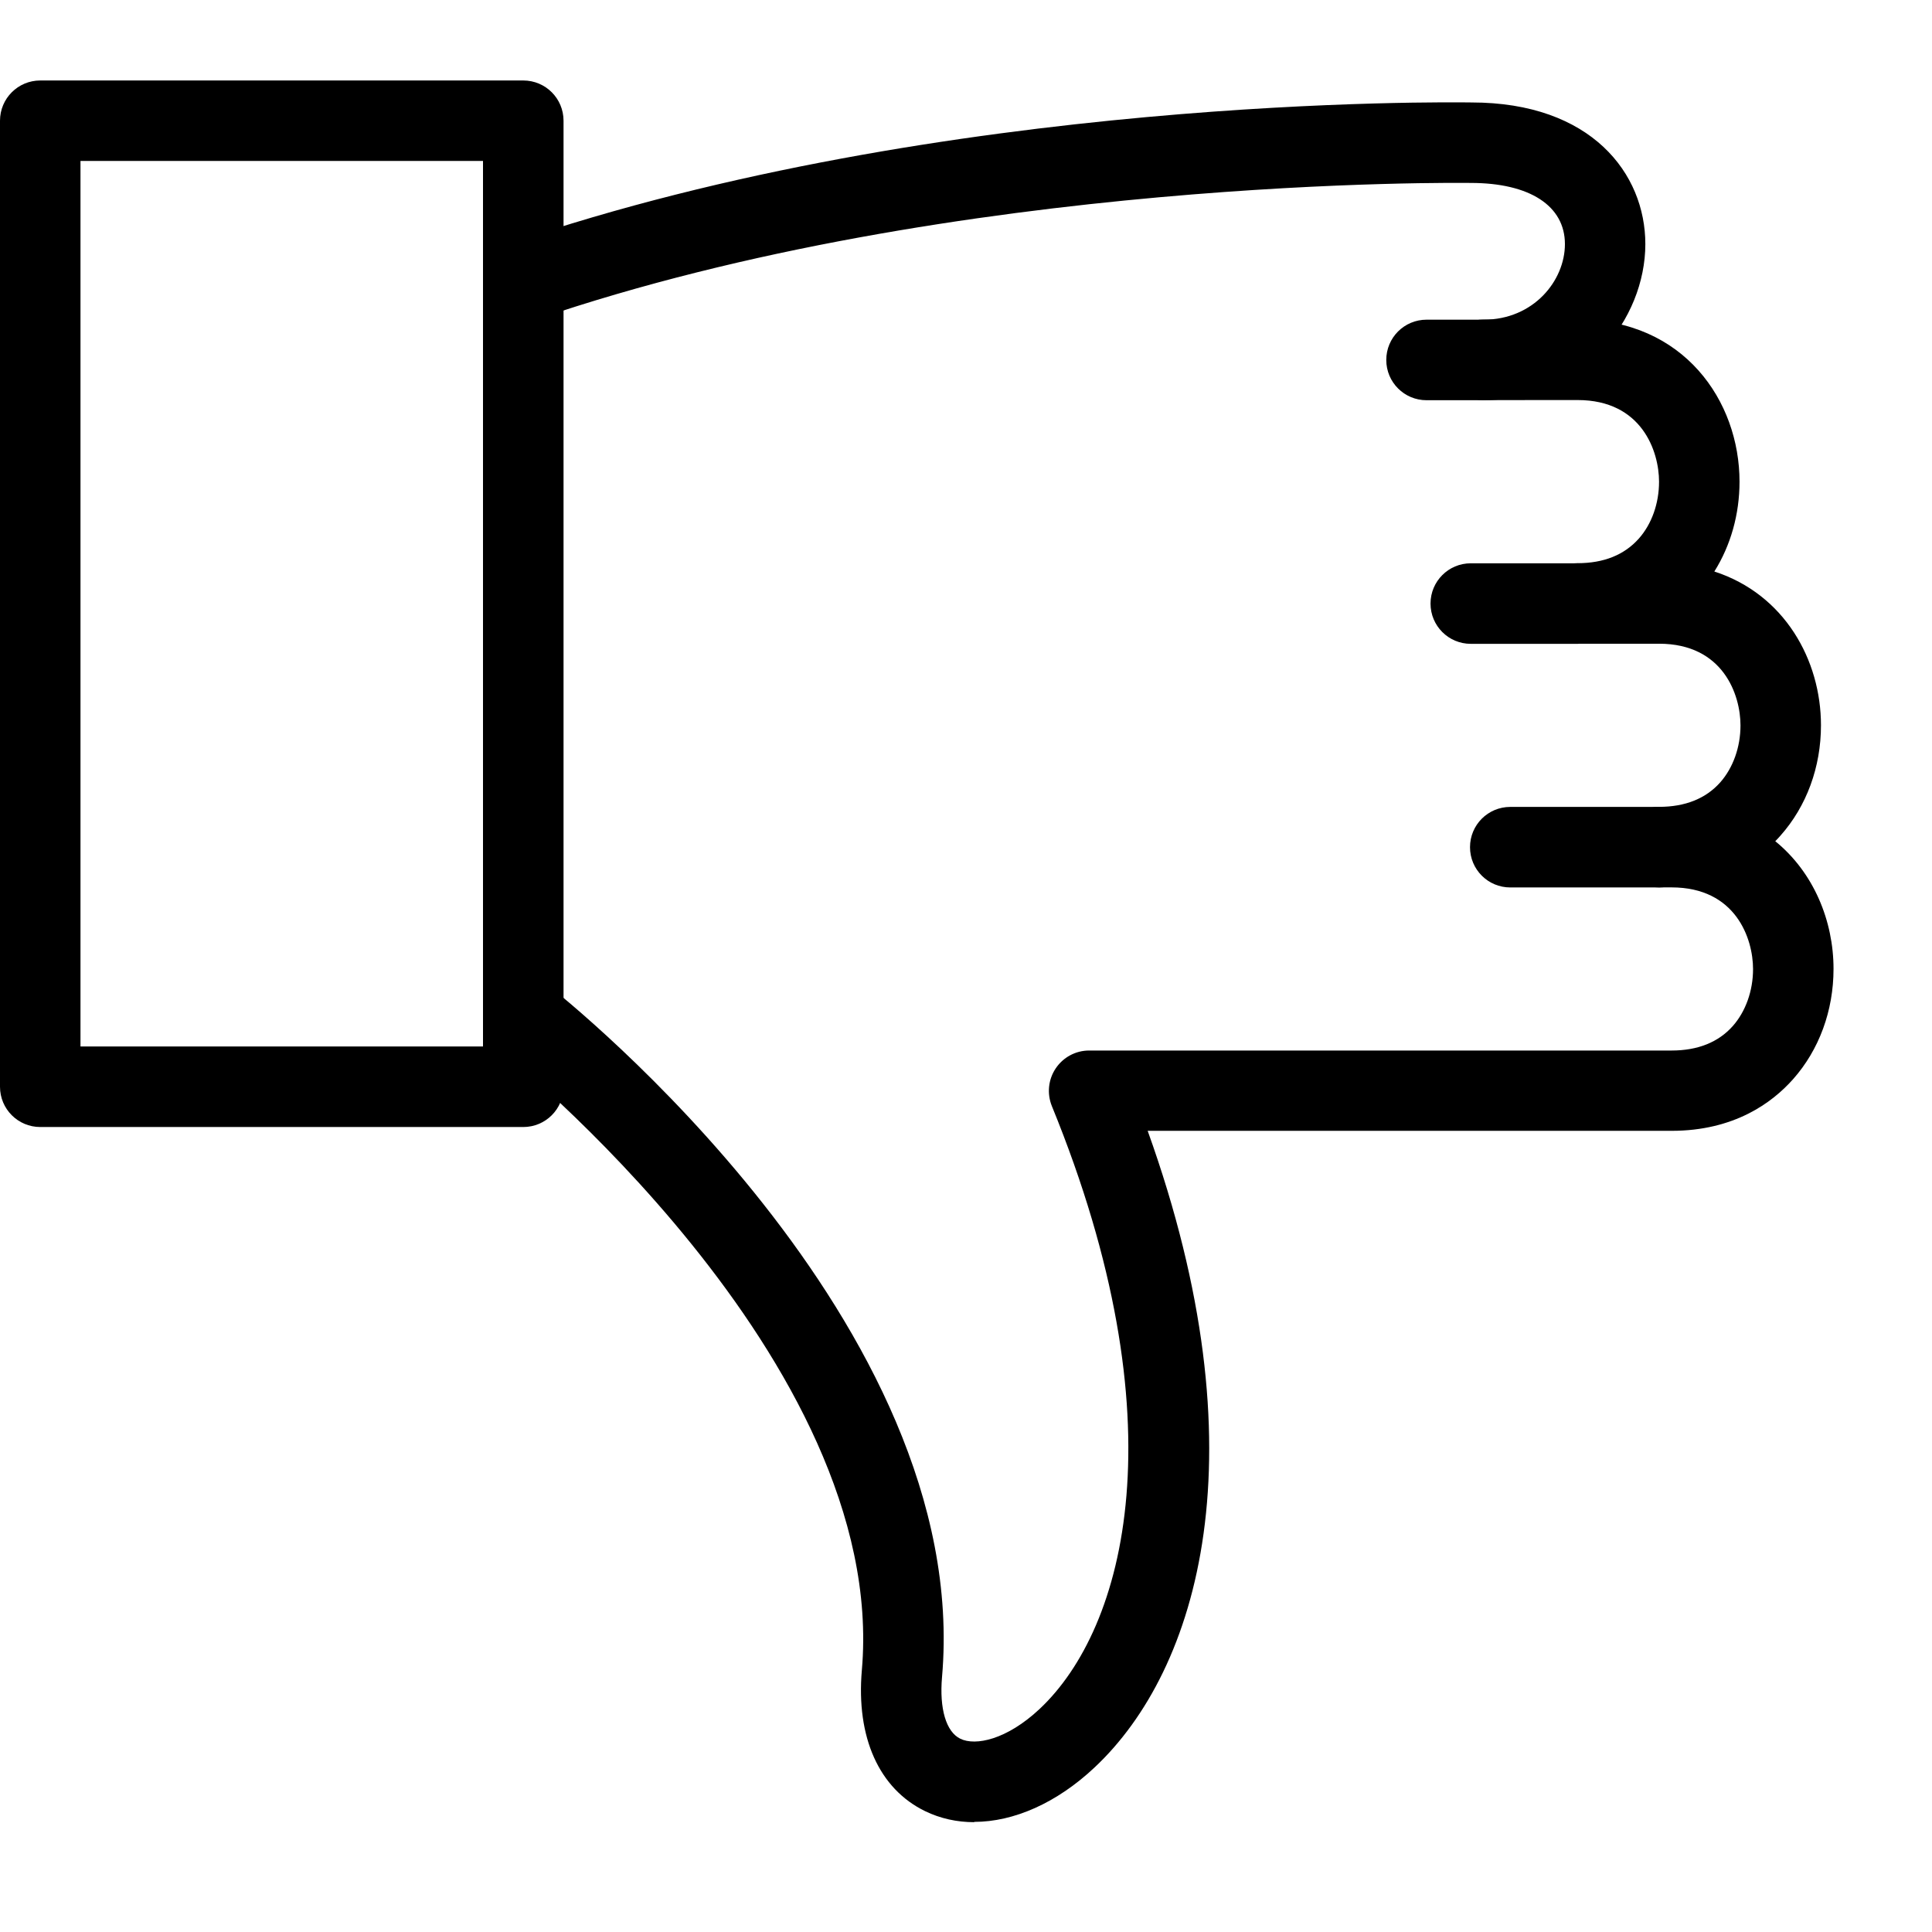 <svg version="1.1" xmlns="http://www.w3.org/2000/svg" width="32" height="32" viewBox="0 0 32 32">
<title>dislike_thumb_down_vote2</title>
<path d="M27.479 14.699h-2.464c-0.369 0-0.667-0.298-0.667-0.667s0.298-0.667 0.667-0.667h2.464c0.369 0 0.667 0.298 0.667 0.667s-0.298 0.667-0.667 0.667z"></path>
<path d="M26.13 10.664h-1.769c-0.369 0-0.667-0.298-0.667-0.667s0.298-0.667 0.667-0.667h1.769c0.369 0 0.667 0.298 0.667 0.667s-0.298 0.667-0.667 0.667z"></path>
<path d="M24.572 6.629h-0.944c-0.369 0-0.667-0.298-0.667-0.667s0.298-0.667 0.667-0.667h0.944c0.832 0 1.348-0.65 1.348-1.252 0-0.634-0.583-1.013-1.559-1.013-0.1-0.001-8.512-0.119-15.475 2.261-0.348 0.115-0.728-0.067-0.846-0.415s0.067-0.727 0.415-0.846c7.192-2.458 15.572-2.337 15.917-2.333 1.986 0 2.88 1.178 2.88 2.346 0 1.243-1.025 2.585-2.681 2.585z"></path>
<path d="M16.137 30.181c-0.286 0-0.561-0.060-0.813-0.182-0.764-0.371-1.146-1.223-1.049-2.336 0.447-5.131-5.952-10.241-6.017-10.292-0.289-0.228-0.339-0.647-0.111-0.936 0.227-0.288 0.647-0.339 0.936-0.111 0.288 0.225 7.031 5.603 6.52 11.453-0.046 0.526 0.068 0.908 0.303 1.022 0.25 0.122 0.767 0.018 1.313-0.493 1.428-1.34 2.34-4.76 0.203-9.986-0.083-0.206-0.060-0.44 0.064-0.624 0.124-0.185 0.331-0.296 0.553-0.296h9.648c0.434 0 0.775-0.137 1.014-0.406 0.212-0.24 0.335-0.583 0.335-0.943 0-0.503-0.284-1.353-1.349-1.353h-0.208c-0.369 0-0.667-0.298-0.667-0.667s0.298-0.667 0.667-0.667c0.434 0 0.775-0.137 1.014-0.406 0.212-0.24 0.335-0.583 0.335-0.943 0-0.503-0.284-1.353-1.349-1.353h-1.349c-0.369 0-0.667-0.298-0.667-0.667s0.298-0.667 0.667-0.667c0.434 0 0.773-0.137 1.013-0.406 0.214-0.24 0.336-0.583 0.336-0.943 0-0.503-0.284-1.353-1.349-1.353l-1.559 0.001c-0.369 0-0.667-0.298-0.667-0.667s0.298-0.667 0.667-0.667l1.559-0.001c1.76 0 2.682 1.352 2.682 2.686 0 0.54-0.146 1.055-0.417 1.488 1.163 0.377 1.766 1.467 1.766 2.547 0 0.692-0.238 1.341-0.672 1.829-0.026 0.030-0.055 0.061-0.085 0.091 0.637 0.518 0.965 1.32 0.965 2.115 0 0.691-0.238 1.341-0.672 1.829-0.346 0.389-0.975 0.853-2.010 0.853h-8.678c1.918 5.339 0.845 8.927-0.879 10.544-0.627 0.59-1.34 0.902-1.993 0.902z"></path>
<path d="M8.667 18.667h-8c-0.369 0-0.667-0.298-0.667-0.667v-16c0-0.369 0.298-0.667 0.667-0.667h8c0.369 0 0.667 0.298 0.667 0.667v16c0 0.369-0.298 0.667-0.667 0.667zM1.333 17.333h6.667v-14.667h-6.667v14.667z"></path>
</svg>
